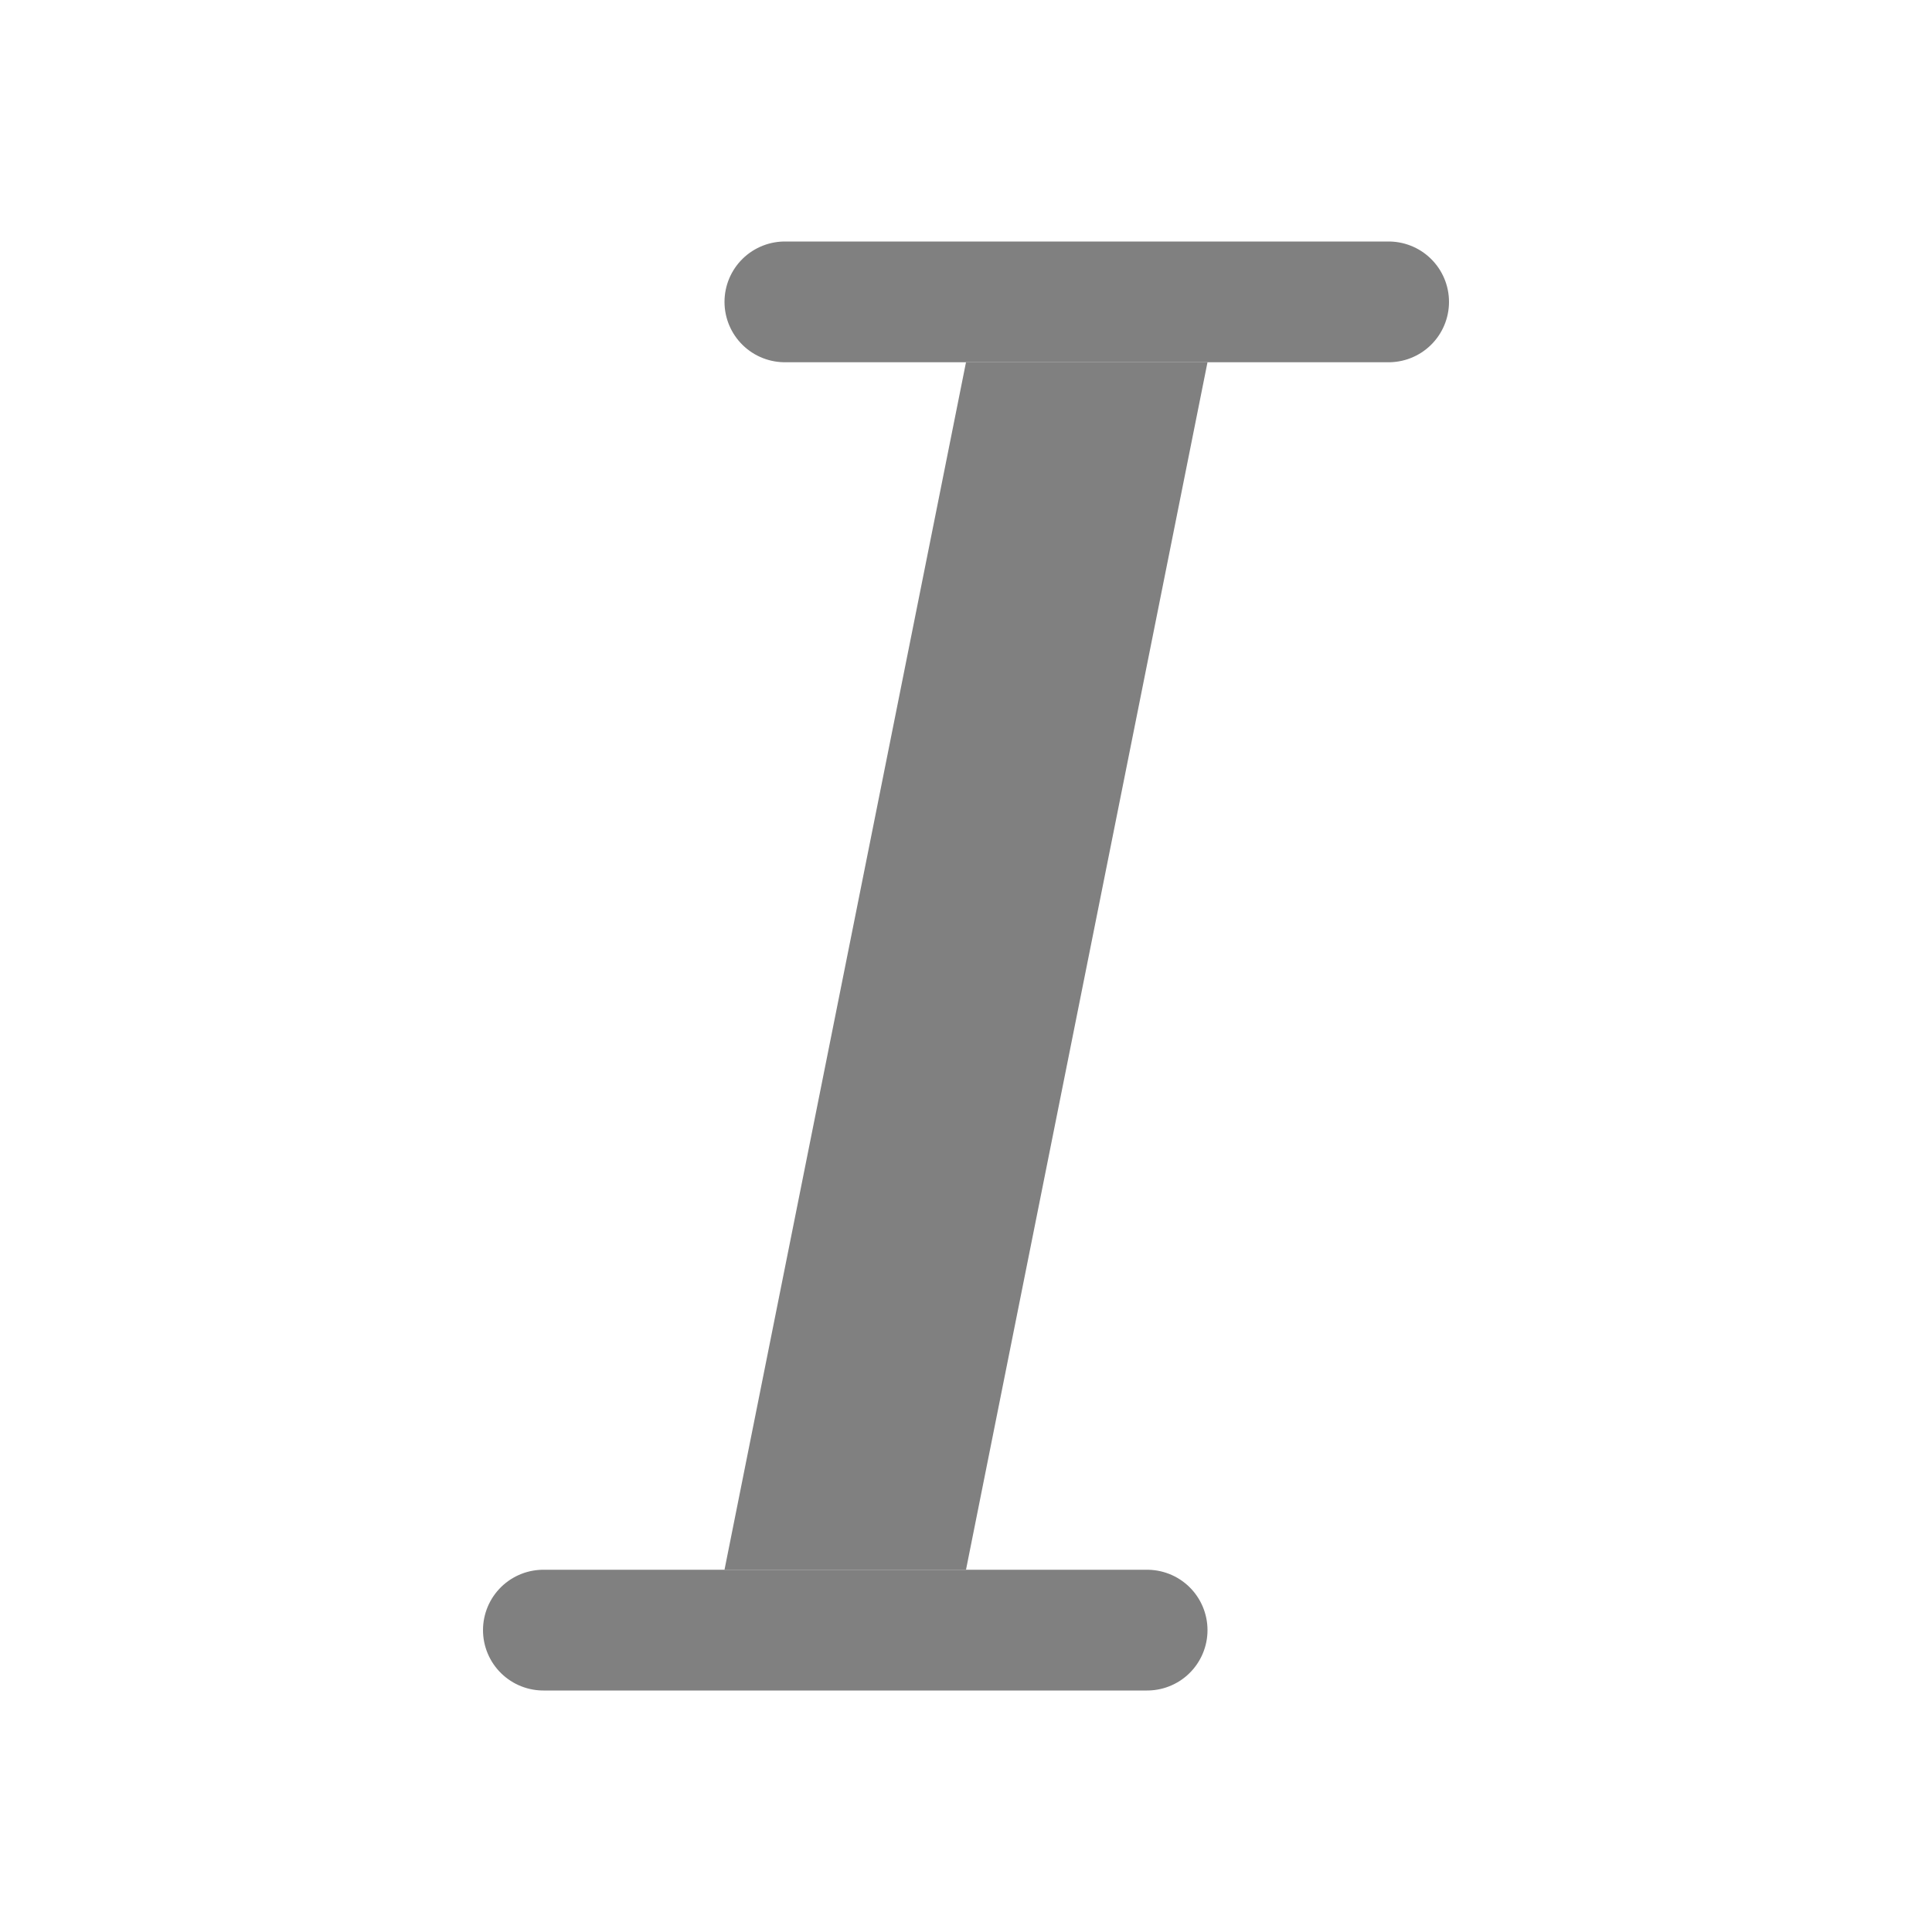 <?xml version="1.0" encoding="iso-8859-1"?>
<!-- Generator: Adobe Illustrator 24.0.0, SVG Export Plug-In . SVG Version: 6.00 Build 0)  -->
<svg version="1.1" id="f" xmlns="http://www.w3.org/2000/svg" xmlns:xlink="http://www.w3.org/1999/xlink" x="0px" y="0px"
	 viewBox="0 0 16 16" style="enable-background:new 0 0 16 16;" xml:space="preserve">
<title>16</title>
<g id="_16">
	<line style="fill:none;stroke:#808080;stroke-linecap:round;stroke-miterlimit:10;" x1="4.5" y1="13.5" x2="9.5" y2="13.5"/>
	<line style="fill:none;stroke:#808080;stroke-linecap:round;stroke-miterlimit:10;" x1="6.5" y1="2.5" x2="11.5" y2="2.5"/>
	<polygon style="fill:#808080;" points="8,13 6,13 8,3 10,3 	"/>
</g>
</svg>

